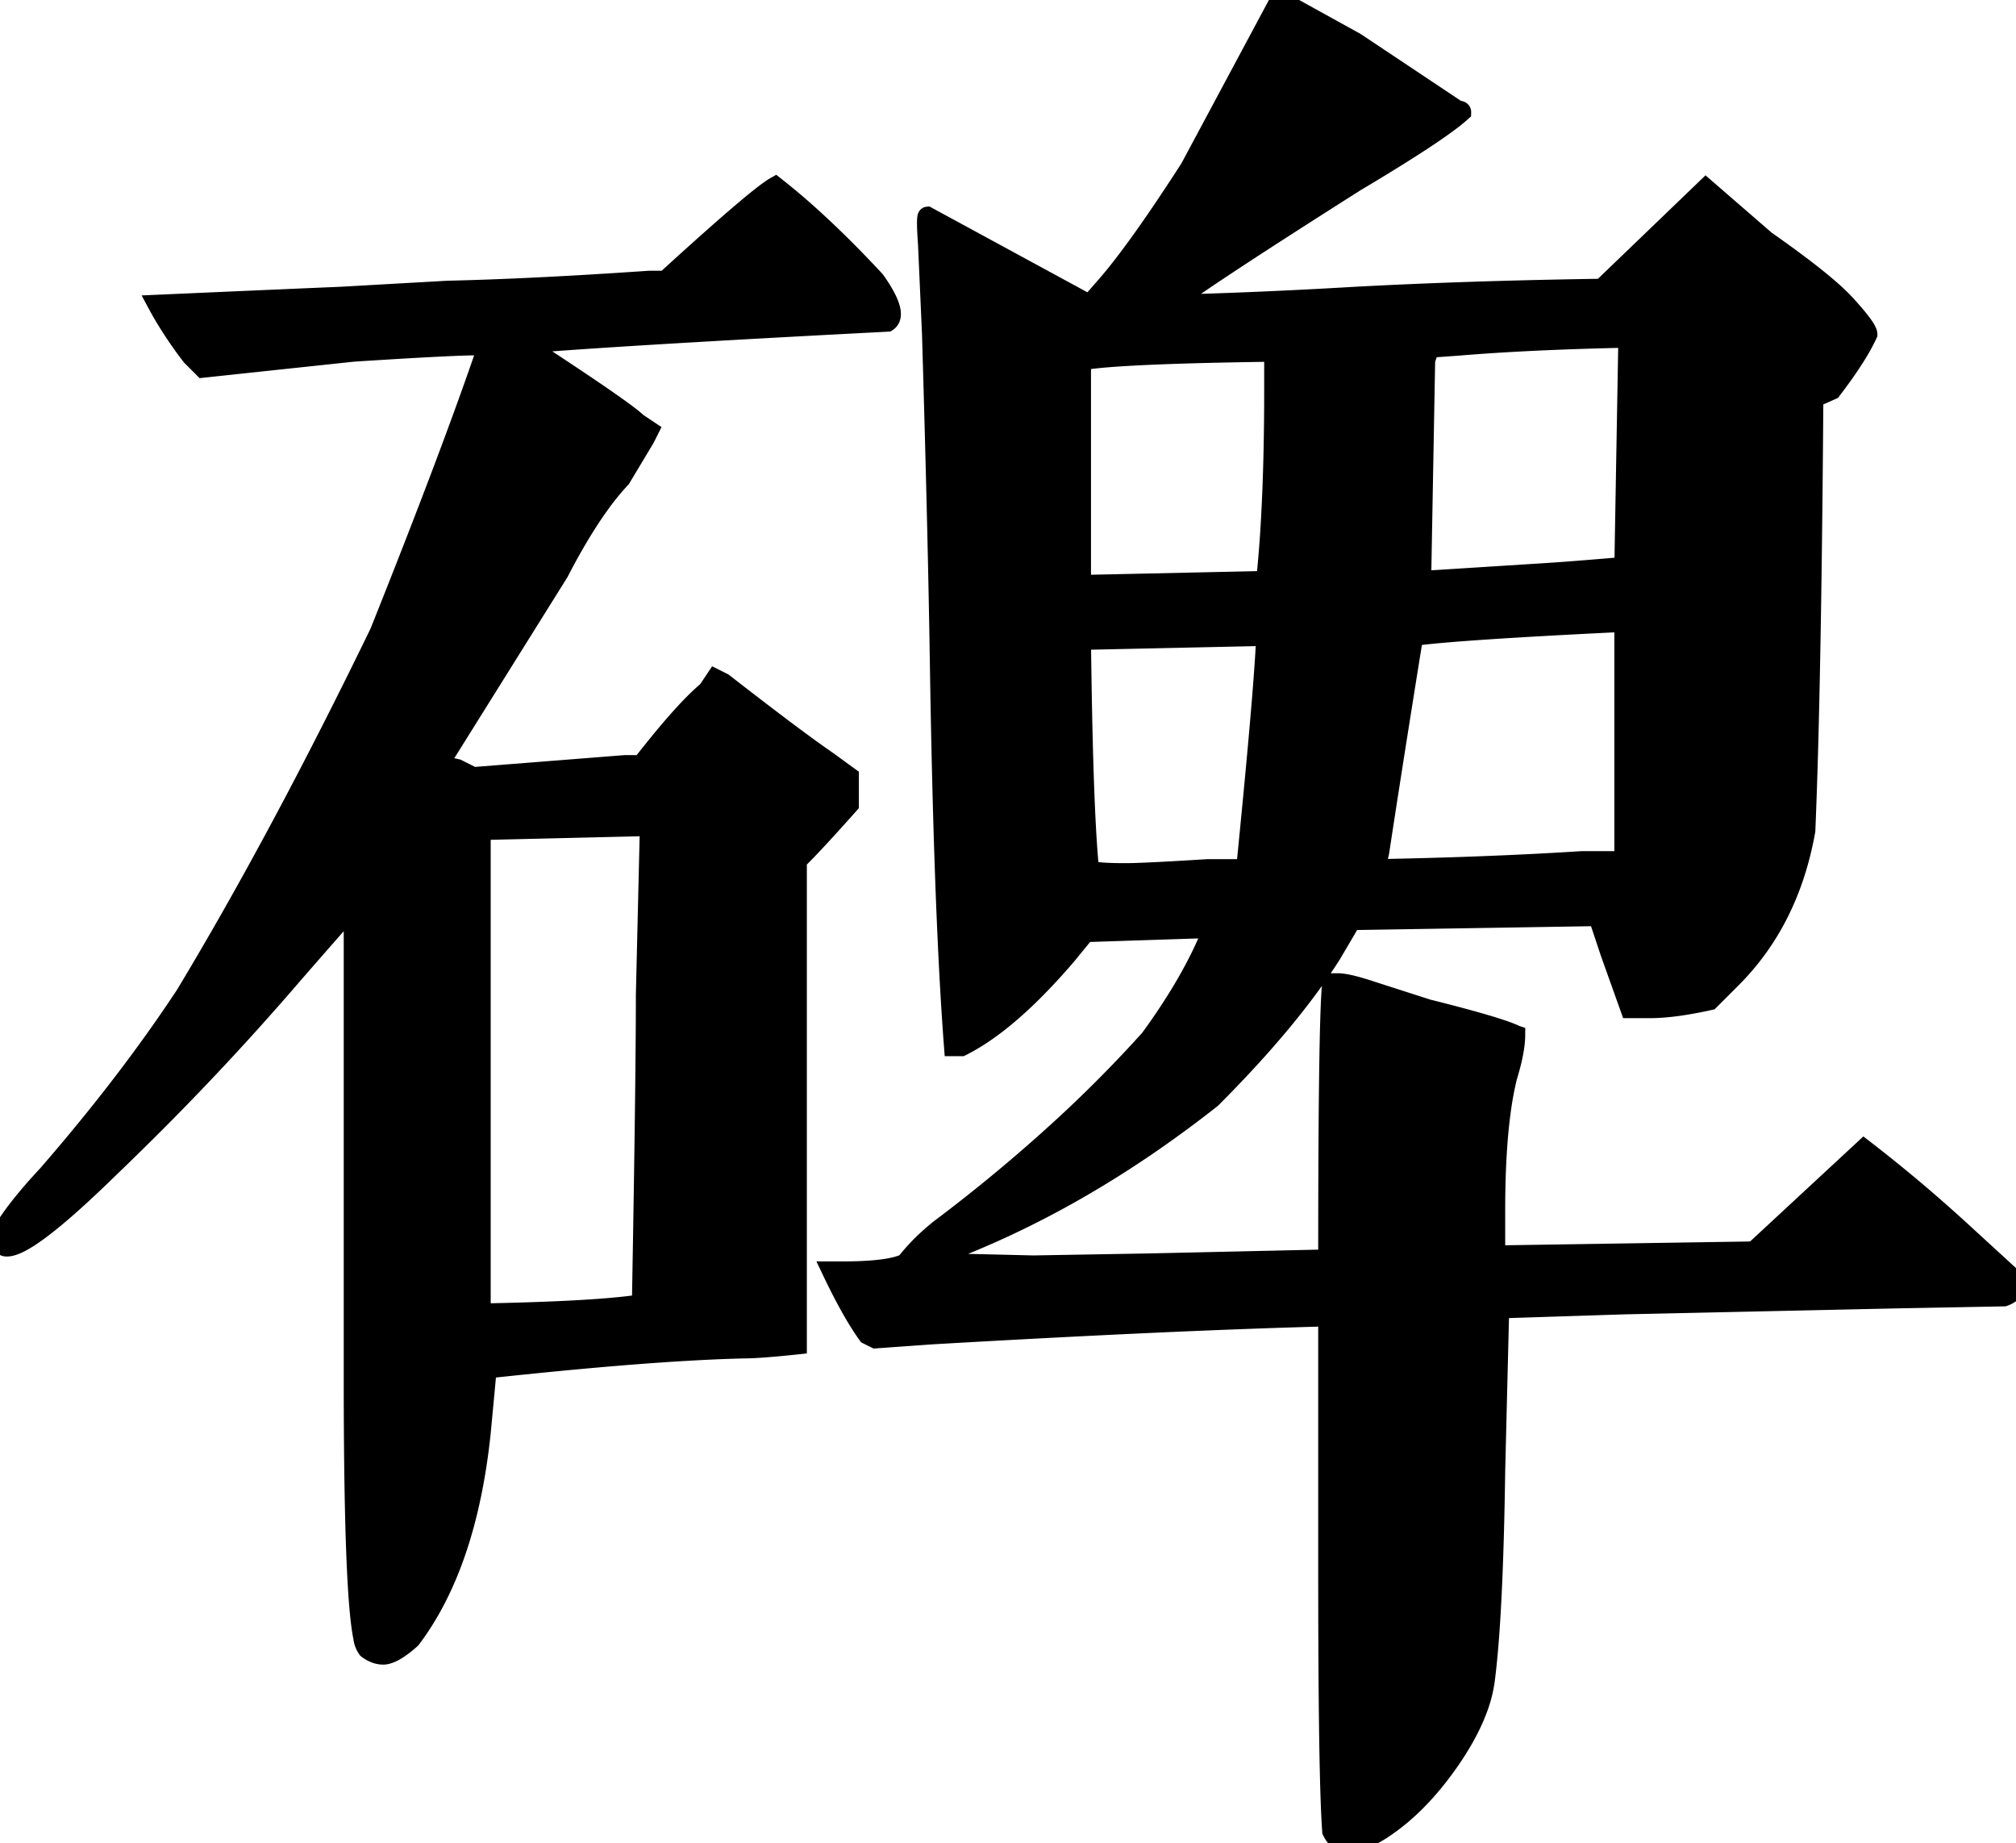 <svg width="100.75" height="92.1" viewBox="0 0 100.75 92.1" xmlns="http://www.w3.org/2000/svg"><g id="svgGroup" stroke-linecap="round" fill-rule="evenodd" font-size="9pt" stroke="#000" stroke-width="0.25mm" fill="#000" style="stroke:#000;stroke-width:0.25mm;fill:#000"><path d="M 66.35 78.4 L 66.35 65.8 Q 58.65 66 46.55 66.7 L 43.75 66.9 L 43.35 66.7 Q 42.55 65.6 41.55 63.5 L 42.05 63.5 Q 44.45 63.5 45.25 63.1 A 9.698 9.698 0 0 1 46.354 61.91 A 11.615 11.615 0 0 1 46.95 61.4 A 81.228 81.228 0 0 0 53.275 56.13 A 64.978 64.978 0 0 0 57.45 51.9 A 32.16 32.16 0 0 0 58.94 49.682 Q 59.787 48.294 60.35 47 L 60.35 46.4 L 54.25 46.6 L 53.35 47.7 A 30.818 30.818 0 0 1 51.608 49.589 Q 49.805 51.375 48.218 52.213 A 8.491 8.491 0 0 1 48.05 52.3 L 47.65 52.3 Q 47.267 47.323 47.06 39.006 A 638.872 638.872 0 0 1 46.95 33.6 Q 46.851 26.881 46.557 16.94 A 2037.044 2037.044 0 0 0 46.55 16.7 L 46.35 12.2 Q 46.252 10.833 46.345 10.801 A 0.014 0.014 0 0 1 46.35 10.8 L 54.45 15.2 L 55.15 14.4 A 21.703 21.703 0 0 0 56.019 13.35 Q 56.98 12.12 58.23 10.258 A 110.319 110.319 0 0 0 59.45 8.4 L 63.95 0 L 67.75 2.1 L 72.85 5.5 A 0.601 0.601 0 0 1 72.917 5.503 Q 72.984 5.511 73.017 5.535 A 0.076 0.076 0 0 1 73.05 5.6 A 8.665 8.665 0 0 1 72.42 6.109 Q 71.357 6.904 69.184 8.235 A 131.81 131.81 0 0 1 67.75 9.1 A 692.102 692.102 0 0 0 65.27 10.679 Q 60.48 13.744 58.87 14.912 A 21.202 21.202 0 0 0 58.75 15 L 58.35 15.2 Q 62.65 15.1 67.75 14.8 Q 73.35 14.5 80.05 14.4 L 85.25 9.4 L 88.25 12 A 64.706 64.706 0 0 1 89.615 12.98 Q 91.456 14.342 92.216 15.163 A 5.669 5.669 0 0 1 92.25 15.2 A 20.257 20.257 0 0 1 92.624 15.618 Q 93.302 16.401 93.347 16.665 A 0.209 0.209 0 0 1 93.35 16.7 Q 92.85 17.8 91.55 19.5 L 90.65 19.9 Q 90.573 30.925 90.38 37.729 A 288.858 288.858 0 0 1 90.25 41.5 Q 89.45 46 86.55 48.9 L 85.45 50 A 21.513 21.513 0 0 1 84.283 50.228 Q 83.728 50.319 83.245 50.362 A 9.015 9.015 0 0 1 82.45 50.4 L 81.45 50.4 L 80.45 47.6 L 79.85 45.8 L 67.55 46 L 66.55 47.7 Q 64.45 51 60.55 54.9 Q 53.95 60.1 46.95 62.7 L 45.65 63.1 L 47.45 63.1 L 51.65 63.2 L 57.45 63.1 L 66.35 62.9 Q 66.35 52.239 66.508 49.629 A 11.029 11.029 0 0 1 66.55 49.1 L 66.85 49.1 Q 67.35 49.1 68.55 49.5 L 71.35 50.4 Q 74.944 51.299 75.747 51.699 A 2.229 2.229 0 0 1 75.75 51.7 A 4.319 4.319 0 0 1 75.707 52.279 Q 75.625 52.884 75.385 53.685 A 15.265 15.265 0 0 1 75.35 53.8 A 15.987 15.987 0 0 0 75.034 55.486 Q 74.75 57.544 74.75 60.5 L 74.75 62.7 L 87.65 62.5 L 93.15 57.4 A 74.384 74.384 0 0 1 97.375 60.914 A 83.377 83.377 0 0 1 98.35 61.8 L 100.75 64 L 100.75 64.4 Q 100.509 64.641 100.267 64.753 A 1.123 1.123 0 0 1 100.15 64.8 L 94.85 64.9 L 81.15 65.2 L 74.95 65.4 L 74.75 73.5 Q 74.65 80.6 74.25 83.8 A 6.595 6.595 0 0 1 73.856 85.41 Q 73.585 86.137 73.14 86.914 A 14.721 14.721 0 0 1 72.45 88 Q 70.91 90.214 69.092 91.409 A 9.343 9.343 0 0 1 68.95 91.5 A 6.999 6.999 0 0 1 68.447 91.776 Q 67.791 92.1 67.35 92.1 Q 66.885 92.1 66.593 91.581 A 1.877 1.877 0 0 1 66.55 91.5 Q 66.363 88.974 66.351 79.705 A 1006.221 1006.221 0 0 1 66.35 78.4 Z M 17.65 68.8 L 17.65 45.3 Q 17.35 45.6 14.65 48.7 A 135.727 135.727 0 0 1 6.764 57.123 A 151.222 151.222 0 0 1 5.45 58.4 A 63.606 63.606 0 0 1 4.057 59.722 Q 1.072 62.464 0.25 62.3 Q -0.25 62.1 0.25 61.3 A 11.865 11.865 0 0 1 0.814 60.496 Q 1.123 60.09 1.507 59.641 A 29.129 29.129 0 0 1 2.35 58.7 Q 6.35 54.1 9.25 49.7 Q 13.95 41.9 18.95 31.6 Q 22.55 22.6 24.35 17.3 A 0.886 0.886 0 0 0 24.243 17.288 Q 23.492 17.237 19.006 17.514 A 496.169 496.169 0 0 0 17.65 17.6 L 12.95 18.1 L 10.15 18.4 L 9.55 17.8 A 20.21 20.21 0 0 1 8.317 16.013 A 17.285 17.285 0 0 1 7.85 15.2 A 12422.465 12422.465 0 0 1 10.796 15.07 Q 14.177 14.922 16.047 14.842 A 1088.929 1088.929 0 0 1 17.05 14.8 L 22.35 14.5 A 168.823 168.823 0 0 0 25.786 14.383 Q 28.825 14.25 32.45 14 L 33.25 14 Q 37.389 10.221 38.532 9.437 A 2.832 2.832 0 0 1 38.75 9.3 A 33.947 33.947 0 0 1 40.762 11.015 Q 41.788 11.955 42.883 13.086 A 64.281 64.281 0 0 1 43.75 14 A 9.631 9.631 0 0 1 44.052 14.452 Q 44.688 15.472 44.512 15.904 A 0.423 0.423 0 0 1 44.35 16.1 Q 33.183 16.678 27.762 17.07 A 241.459 241.459 0 0 0 27.35 17.1 L 26.35 17.3 A 305.006 305.006 0 0 1 28.036 18.409 Q 30.906 20.31 31.663 20.934 A 2.735 2.735 0 0 1 31.85 21.1 L 32.45 21.5 L 32.25 21.9 L 31.05 23.9 A 13.193 13.193 0 0 0 30.007 25.177 Q 29 26.566 27.95 28.6 L 21.95 38.2 L 22.85 38.4 L 23.65 38.8 L 31.25 38.2 L 32.05 38.2 Q 33.666 36.123 34.748 35.052 A 9.688 9.688 0 0 1 35.35 34.5 L 35.75 33.9 L 36.15 34.1 Q 39.75 36.9 41.35 38 L 42.45 38.8 L 42.45 40.2 Q 40.91 41.933 40.111 42.739 A 19.283 19.283 0 0 1 40.05 42.8 L 39.85 43 L 39.85 67.2 A 78.849 78.849 0 0 1 39.025 67.283 Q 38.004 67.379 37.46 67.396 A 6.784 6.784 0 0 1 37.25 67.4 Q 33.728 67.477 28.037 68.022 A 298.544 298.544 0 0 0 24.35 68.4 L 24.05 71.6 Q 23.35 78.2 20.55 81.9 A 6.902 6.902 0 0 1 20.175 82.212 Q 19.568 82.679 19.184 82.699 A 0.652 0.652 0 0 1 19.15 82.7 A 1.159 1.159 0 0 1 18.675 82.594 Q 18.512 82.522 18.35 82.4 A 1.177 1.177 0 0 1 18.13 81.827 Q 17.681 79.711 17.652 70.149 A 446.966 446.966 0 0 1 17.65 68.8 Z M 31.65 65.2 L 32.05 65.2 A 2458.116 2458.116 0 0 0 32.137 60.106 Q 32.238 53.757 32.249 50.44 A 230.63 230.63 0 0 0 32.25 49.7 L 32.45 41.3 L 24.05 41.5 L 24.05 65.6 Q 28.931 65.508 31.267 65.246 A 21.253 21.253 0 0 0 31.65 65.2 Z M 79.05 43 L 81.15 43 L 81.15 31.1 A 574.772 574.772 0 0 0 78.252 31.246 Q 72.655 31.545 70.789 31.782 A 15.349 15.349 0 0 0 70.65 31.8 A 1639.764 1639.764 0 0 0 69.942 36.225 Q 69.665 37.975 69.417 39.569 A 908.374 908.374 0 0 0 68.95 42.6 L 68.75 43.4 Q 74.35 43.3 79.05 43 Z M 81.15 28.3 L 81.35 16.9 Q 77.598 16.977 74.609 17.17 A 95.935 95.935 0 0 0 72.85 17.3 L 71.45 17.4 L 71.25 18 L 71.05 29 L 77.35 28.6 A 117.773 117.773 0 0 0 78.15 28.544 Q 79.425 28.45 81.15 28.3 Z M 63.65 19.5 L 63.65 17.6 A 324.084 324.084 0 0 0 61.065 17.645 Q 55.875 17.756 54.25 18 L 54.05 18 L 54.05 29.2 L 63.25 29 A 63.128 63.128 0 0 0 63.49 25.953 Q 63.57 24.53 63.61 22.917 A 138.009 138.009 0 0 0 63.65 19.5 Z M 60.35 43.4 L 62.25 43.4 A 804.154 804.154 0 0 0 62.605 39.769 Q 63.172 33.835 63.25 31.802 A 54.21 54.21 0 0 1 63.25 31.8 L 54.05 32 A 433.75 433.75 0 0 0 54.103 35.451 Q 54.216 41.134 54.45 43.4 A 0.097 0.097 0 0 0 54.524 43.473 Q 54.759 43.575 55.736 43.595 A 25.406 25.406 0 0 0 56.25 43.6 A 15.291 15.291 0 0 0 56.668 43.593 Q 57.75 43.563 60.35 43.4 Z" id="0" vector-effect="non-scaling-stroke"/></g></svg>